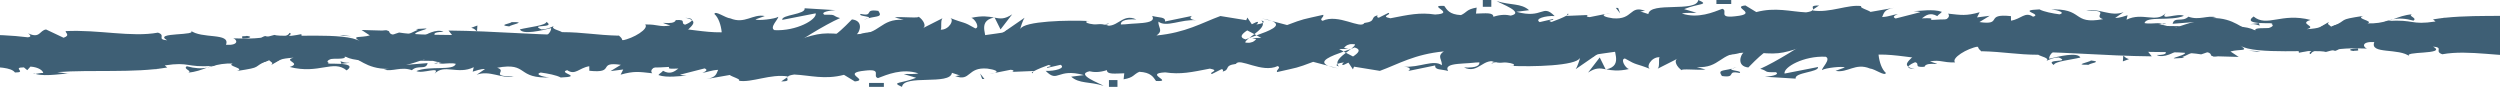 <?xml version="1.0" encoding="UTF-8"?>
<svg width="1920px" height="67px" viewBox="0 0 1920 67" version="1.1" xmlns="http://www.w3.org/2000/svg" xmlns:xlink="http://www.w3.org/1999/xlink">
    <!-- Generator: Sketch 49.1 (51147) - http://www.bohemiancoding.com/sketch -->
    <title>Group 5</title>
    <desc>Created with Sketch.</desc>
    <defs></defs>
    <g id="//Homepage" stroke="none" stroke-width="1" fill="none" fill-rule="evenodd">
        <g id="Home" transform="translate(0, -1281)" fill="#3E5F75">
            <g id="Group-5" transform="translate(-190, 1281)">
                <path d="M1223.67,40.539 C1225.453,41.506 1227.287,42.481 1229.136,43.391 C1233.026,40.805 1235.84,38.14 1230.412,36.436 C1229.648,36.783 1228.664,37.158 1227.629,37.541 C1230.117,35.613 1231.646,34.024 1229.812,33.265 L1214.633,35.75 C1216.361,36.443 1218.937,37.909 1221.952,39.585 C1212.44,42.958 1201.581,47.06 1210.081,50.534 L1198.512,47.5 C1184.935,52.606 1187.294,51.566 1170.758,55.358 C1169.849,53.567 1174.255,52.05 1171.285,50.736 C1159.23,56.514 1141.863,43.99 1139.239,49.082 C1129.499,50.331 1135.184,53.524 1128.987,54.954 C1129.282,54.383 1129.865,53.249 1128.064,53.163 L1120.714,56.846 C1117.739,55.524 1127.481,54.289 1119.187,52.7 C1105.012,55.459 1096.693,57.352 1084.842,55.582 C1067.98,56.456 1092.066,62.927 1077.818,62.19 C1075.724,59.179 1073.879,55.596 1064.983,55.142 C1060.284,57.221 1060.915,59.576 1052.932,60.905 L1053.437,56.29 C1046.054,56.485 1040.152,57.344 1040.097,53.856 C1034.054,55.828 1029.893,55.474 1026.737,54.737 C1015.534,57.178 1034.98,64.112 1037.594,65.924 C1026.575,62.45 1018.968,64.465 1012.685,58.904 L1022.432,57.662 C1001.629,51.942 1002.704,64.198 993.065,54.412 C1000.196,54.773 1008.749,52.303 1004.546,49.761 L994.223,52.137 C993.01,50.916 1000.123,51.285 995.387,49.877 C992.442,50.888 986.417,53.264 983.757,54.809 L983.896,54.52 L965.255,55.3 C968.795,55.488 969.663,53.784 966.108,53.596 L953.886,56.023 C957.625,54.853 953.798,53.43 948.315,52.679 C932.575,51.285 935.717,63.072 923.502,58.377 C925.281,58.471 925.569,57.893 927.368,57.994 L921.088,55.929 C919.763,65.729 884.076,56.925 882.728,66.733 C873.784,62.775 882.105,64.371 893.603,59.735 L884.076,56.925 C887.944,56.543 891.188,57.294 895.326,56.34 C882.824,52.209 871.056,57.416 864.287,59.973 C859.513,58.565 868.044,52.614 854.434,54.231 C835.21,56.145 858.077,61.389 846.531,62.544 L838.167,57.467 C823.427,61.345 812.406,57.871 799.969,57.236 C797.156,57.64 795.776,58.16 795.089,58.717 C781.855,56.514 767.352,63.678 757.371,62.01 C759.707,60.97 751.671,58.818 750.467,57.583 L732.462,60.731 C740.428,59.395 740.08,56.47 741.536,53.639 C735.909,53.943 733.262,55.539 729.432,55.914 C731.771,54.889 734.13,53.834 731.155,52.527 L712.257,57.359 C713.372,57.85 715.545,58.038 717.361,58.168 C712.641,58.204 702.422,60.038 695.667,57.662 C696.265,56.535 698.587,55.488 699.167,54.354 C704.841,57.561 708.066,54.824 711.008,52.643 C697.971,53.141 707.756,51.899 701.486,49.833 C692.289,49.941 688.517,53.805 690.931,56.261 C680.544,55.149 677.241,54.39 666.641,57.33 L668.652,53.365 L658.905,54.614 L666.805,49.783 C648.114,47.081 663.371,56.579 642.608,54.347 L642.553,50.859 C634.564,52.195 631.822,58.074 625.617,53.899 C617.861,56.001 638.881,58.818 620.659,59.525 C617.447,57.727 610.531,56.413 605.298,55.712 C599.475,57.294 609.729,59.836 613.453,59.359 C585.951,60.999 596.389,47.45 571.826,52.036 C580.246,54.535 564.802,58.767 584.717,58.666 C575.205,60.731 566.003,53.625 556.087,57.416 L562.546,52.968 C558.978,52.881 554.962,54.499 553.024,55.04 L553.831,51.61 C541.584,57.626 531.042,48.757 523.763,56.636 C528.827,50.44 514.627,56.998 509.765,54.578 C519.842,50.216 538.665,54.694 540.004,48.974 C535.309,47.24 531.115,50.043 526.584,48.36 C529.75,47.515 534.36,45.998 535.569,44.843 C520.074,41.6 511.253,48.288 501.847,49.783 L518.439,48.461 C517.099,54.181 510.971,49.436 506.318,53.921 C498.014,50.852 491.52,55.3 484.753,53.408 C486.547,53.444 486.67,52.881 488.469,52.917 C470.383,53.054 465.347,43.738 458.156,43.579 C451.091,42.828 437.714,45.948 442.561,48.374 C436.772,49.956 466.586,46.663 456.251,54.073 C445.924,45.507 435.009,57.279 412.502,51.422 C422.358,48.382 406.714,46.598 415.51,44.301 C404.784,44.994 404.385,46.273 399.612,48.692 L396.379,46.02 C382.371,52.014 393.089,51.328 371.88,54.535 C378.992,52.448 363.364,50.657 368.789,48.772 C362.91,48.584 357.17,49.4 352.873,51.003 L353.653,50.62 C332.176,52 336.069,47.24 316.509,50.23 L318.452,51.841 C292.837,56.196 260.463,53.386 233.95,55.387 L243.285,56.709 C240.449,55.885 225.419,59.265 217.158,56.745 C218.816,56.593 221.662,55.871 223.208,56.08 C222.969,54.268 219.757,51.595 213.386,51.14 L210.931,53.899 L208.357,51.754 C198.646,51.711 211.208,55.712 201.492,55.669 C195.83,47.76 159.673,54.614 151.296,47.652 C144.693,53.372 169.677,48.483 162.431,53.668 C159.474,52.809 158.144,51.74 151.829,51.278 L154.004,54.701 C124.617,52.751 113.399,49.833 87.239,50.555 L88.291,49.819 C78.98,48.49 73.957,49.111 69.794,52.072 C67.856,50.469 74.57,49.653 70.947,48.237 C54.531,57.012 38.156,41.809 28.152,47.934 C29.459,41.015 8.02,34.428 16.957,29.033 L10.237,29.857 C12.453,25.292 31.333,29.741 35.199,24.967 L56.416,29.748 C55.747,28.029 59.232,25.48 55.823,24.888 C61.066,24.794 65.641,24.555 58.775,22.093 C109.453,33.72 161.523,22.461 211.425,28.65 C214.799,28.246 212.861,26.635 211.562,25.567 C220.756,29.972 220.355,23.263 225.386,22.642 L238.834,28.99 C244.299,27.105 240.033,25.162 240.429,23.891 C265.903,22.627 290.71,28.809 311.319,25.061 C317.887,27.336 309.755,30.174 318.414,30.962 C306.654,24.404 343.648,27.885 336.155,23.263 C344.541,30.225 367.336,24.75 363.541,34.428 C373.918,34.999 372.127,30.311 369.137,29.445 C381.167,29.813 390.879,29.864 400.719,26.823 C407.31,29.084 455.696,24.418 466.432,31.698 C459.117,26.975 466.997,29.25 474.022,27.192 L467.684,23.024 L483.534,23.472 C486.764,23.075 487.669,23.248 487.654,23.624 C490.341,23.833 487.016,26.029 493.841,27.09 C504.63,27.35 505.155,25.061 511.087,22.901 L509.437,22.288 L516.756,21.89 C522.146,22.02 497.709,26.036 515.28,28.181 C515.537,27.025 525.867,21.529 530.588,24.519 C521.613,24.303 522.744,27.206 526.046,28.434 L538.624,28.737 L534.471,23.458 C570.534,23.747 608.061,27.509 646.564,27.17 C646.037,31.799 673.824,27.415 670.35,34.212 L668.872,33.554 C659.415,34.226 671.614,38.92 679.31,38.162 C671.261,35.995 693.74,31.352 674.173,30.333 L689.296,27.127 C697.696,14.083 729.644,28.217 752.562,24.014 C750.944,24.519 750.523,25.213 750.321,25.624 C770.693,21.443 796,29.142 800.718,27.061 L802.53,30.637 C819.942,25.14 822.006,24.671 842.777,26.895 C842.504,27.473 840.105,28.506 843.392,29.257 C848.388,26.607 853.414,23.963 867.627,24.693 L867.047,25.819 L889.283,25.227 C889.122,36.263 927.385,18.482 934.067,30.449 C938.422,27.22 954.686,26.209 961.915,24.671 C961.965,25.14 962.419,25.639 963.62,26.151 C972.161,20.208 988.274,28.008 997.731,27.336 C1003.9,25.92 1001.233,24.035 998.543,22.15 C1010.742,26.845 1032.219,16.914 1036.675,18.893 C1045.615,19.348 1040.008,23.125 1042.458,25.574 C1055.743,24.519 1040.225,15.593 1058.051,19.984 C1055.98,20.46 1052.152,20.85 1053.636,21.5 C1060.446,22.432 1072.618,35.114 1079.397,32.565 L1074.916,30.586 C1087.33,27.74 1104.288,39.585 1106.281,32.132 L1105.118,28.665 C1126.507,33.251 1114.186,27.314 1135.868,31.33 L1135.598,31.9 C1145.054,31.229 1150.171,35.555 1154.804,29.986 L1151.552,29.235 C1163.282,28.795 1164.331,29.214 1176.276,29.488 C1177.679,28.954 1183.452,28.123 1185.12,29.293 C1185.662,24.678 1212.856,27.163 1218.18,27.444 C1208.718,28.116 1213.2,30.088 1215.884,31.973 C1221.458,28.195 1225.308,27.813 1233.026,30.535 C1234.134,24.779 1235.673,18.64 1250.903,18.308 C1248.541,19.175 1244.842,19.659 1246.359,20.85 C1247.91,22.035 1251.45,20.735 1252.646,20.302 C1254.165,21.486 1249.268,22.403 1250.974,24.404 C1261.268,18.9 1268.757,24.014 1283.666,22.056 C1278.935,23.79 1283.005,24.916 1284.708,26.903 C1285.864,20.381 1305.108,32.572 1299.443,24.151 C1328.654,29.206 1373.581,24.519 1384.96,29.958 C1388.028,32.319 1396.16,28.491 1401.247,28.376 L1400.553,31.236 C1414.784,26.05 1411.63,29.315 1428.363,24.079 C1421.432,27.48 1424.326,29.048 1431.305,31.741 L1442.796,25.798 L1445.026,30.218 C1449.747,28.491 1455.005,29.185 1460.266,29.885 C1457.718,29.936 1459.11,30.319 1459.269,31.12 C1461.785,24.974 1482.331,25.697 1485.513,22.779 C1490.647,28.766 1499.269,21.262 1503.031,26.874 C1504.719,26.036 1506.896,25.35 1509.273,24.779 C1506.8,22.165 1505.894,19.233 1510.524,20.518 C1510.923,20.453 1511.233,20.46 1511.617,20.417 L1513.625,23.891 C1518.346,23.082 1523.16,22.678 1526.334,22.613 C1524.899,22.317 1523.249,21.666 1521.525,20.879 C1523.554,21.399 1525.426,22.049 1527.243,22.605 C1527.886,22.598 1528.512,22.605 1528.933,22.642 C1528.638,22.743 1528.295,22.8 1527.911,22.815 C1530.798,23.624 1533.78,24.028 1537.896,22.851 C1554.415,28.181 1574.63,15.542 1592.845,22.858 C1590.109,22.107 1586.241,21.782 1585.204,23.024 C1600.452,22.692 1615.593,27.654 1625.232,24.996 L1624.545,21.753 C1635.723,20.287 1644.36,19.247 1653.367,19.456 L1653.862,15.788 C1666.944,17.131 1695.027,11.223 1703.053,18.778 C1706.25,15.853 1721.154,19.637 1728.592,18.662 L1730.482,21.464 C1740.176,22.389 1746.163,21.385 1751.959,20.569 C1771.637,26.426 1789.857,20.641 1807.067,21.053 L1807.229,21.861 L1824.674,19.854 C1820.104,22.389 1828.11,18.099 1833.356,18.799 C1838.909,17.434 1847.919,18.157 1854.467,19.977 L1865.589,20.121 C1853.233,22.028 1866.464,24.165 1867.168,27.415 L1874.271,24.815 C1877.135,26.375 1869.694,27.358 1874.94,28.051 C1879.696,26.318 1893.755,26.426 1898.143,23.068 C1897.451,22.252 1895.743,21.486 1893.639,20.85 C1893.038,21.053 1893.074,21.009 1893.457,20.785 C1893.278,20.735 1893.147,20.67 1892.968,20.612 C1893.2,20.663 1893.296,20.684 1893.566,20.72 C1894.163,20.403 1895.105,19.862 1895.505,19.436 C1894.529,19.35 1893.505,19.277 1892.204,19.133 C1895.557,18.585 1895.98,18.916 1895.508,19.435 C1904.346,20.157 1901.102,18.821 1900.789,17.362 C1910.829,22.425 1916.44,19.009 1924.118,24.945 C1913.698,18.258 1947.124,24.888 1940.637,18.525 C1948.121,23.638 1945.757,18.763 1950.548,23.14 C1940.019,21.739 1929.541,26.44 1921.068,28.665 L1929.397,31.734 C1923.969,37.534 1910.703,29.575 1905.747,31.539 C1909.088,30.189 1916.602,31.532 1916.857,32.832 L1914.624,28.398 C1902.74,26.628 1893.278,30.088 1884.835,32.29 C1892.801,33.757 1875.174,34.955 1880.957,38.083 L1887.25,37.541 C1890.137,39.101 1884.038,40.452 1880.506,41.752 C1860.616,38.53 1824.187,41.347 1817.066,37.859 C1821.134,38.985 1828.597,38.003 1832.152,36.718 L1822.824,34.876 C1830.401,34.724 1836.384,38.66 1847.564,37.187 C1845.681,34.385 1853.791,30.543 1845.298,26.664 C1823.894,22.266 1827.709,33.973 1801.932,32.904 C1799.551,33.771 1807.324,28.325 1793.601,29.835 C1776.333,32.651 1763.679,39.036 1763.714,45.132 C1770.981,43.348 1785.517,39.773 1787.75,44.193 C1780.493,45.977 1767.958,47.067 1767.315,49.927 C1759.799,44.814 1781.021,48.403 1771.16,44.149 C1766.063,44.272 1763.881,45.94 1761.504,46.807 C1764.898,44.691 1756.927,43.246 1755.406,42.055 C1738.884,42.011 1729.374,39.78 1711.657,39.332 C1710.716,38.588 1708.77,36.956 1709.28,35.706 C1700.623,37.108 1688.277,44.756 1691.51,47.934 C1681.359,48.15 1680.817,45.731 1672.175,47.139 C1685.969,51.718 1669.472,46.381 1667.996,51.299 C1659.16,51.899 1664.911,48.923 1660.846,47.789 C1659.377,48.316 1655.855,49.956 1655.623,51.278 C1650.193,47.551 1666.142,41.542 1659.766,37.194 C1655.345,34.457 1636.371,29.539 1635.014,29.163 C1630.805,33.323 1632.039,50.462 1638.355,56.001 C1637.683,58.875 1629.995,52.931 1626.122,52.621 C1614.904,47.992 1609.005,56.254 1599.67,54.426 L1606.785,51.827 C1605.243,50.642 1591.505,52.166 1589.327,53.834 C1588.979,52.217 1596.435,45.507 1592.168,43.579 C1575.4,42.719 1559.496,51.653 1560.538,56.499 L1586.241,51.465 C1587.145,55.51 1567.994,55.524 1569.046,60.385 L1545.379,58.94 C1548.372,58.81 1557.503,57.662 1553.912,55.43 C1543.747,55.647 1548.644,54.723 1541.857,52.845 C1553.514,47.717 1574.857,34.551 1582.464,28.289 L1570.25,30.998 L1567.194,28.622 C1551.276,31.821 1536.899,47.666 1532.705,51.827 C1523.554,50.808 1526.756,42.163 1528.933,40.48 C1510.941,40.054 1511.163,52.708 1493.024,51.48 L1499.834,53.358 C1495.552,54.166 1479.994,52.426 1481.662,54.015 C1478.067,51.718 1474.766,46.301 1478.776,44.835 L1462.711,52.96 C1465.07,52.101 1463.526,45.168 1464.533,43.933 C1458.078,43.665 1453.542,51.942 1457.624,53.069 C1445.026,48.064 1448.152,50.801 1437.931,44.922 C1434.209,45.406 1438.274,52.282 1440.999,53.033 C1432.579,54.896 1427.637,54.015 1423.642,53.264 C1437.555,50.288 1427.432,37.721 1430.069,32.442 L1400.137,53.112 C1401.151,51.87 1403.518,45.261 1403.351,44.467 C1400.848,50.613 1366.556,51.415 1349.782,50.555 L1352.303,50.505 C1355.697,48.389 1341.269,46.684 1335.368,48.837 C1336.364,47.609 1337.727,47.977 1340.255,47.919 C1329.047,43.29 1325.712,57.236 1314.294,51.79 C1324.642,52.375 1326.676,49.898 1326.151,47.464 C1317.668,49.681 1298.013,47.269 1302.128,54.499 C1296.683,52.989 1291.785,53.907 1292.257,50.245 L1271.411,54.549 C1272.963,53.805 1274.303,51.675 1268.204,51.176 C1279.891,52.137 1291.205,45.392 1297.359,50.129 C1297.664,45.651 1293.272,43.261 1298.865,39.484 C1276.314,41.614 1263.953,49.241 1249.745,54.426 L1229.885,51.205 L1229.047,53.249 L1225.596,48.1 C1223.116,49.277 1221.531,50.303 1221.016,49.812 C1220.562,49.349 1221.188,48.67 1222.169,47.912 C1220.078,48.165 1218.18,48.627 1217.191,49.154 C1216.412,46.453 1219.918,43.348 1223.667,40.539 C1223.09,40.214 1222.51,39.889 1221.953,39.586 C1223.987,38.864 1225.924,38.185 1227.63,37.542 C1226.434,38.474 1225.095,39.463 1223.67,40.539 Z M1979.212,21.739 C1979.611,20.786 1980.811,19.725 1986.581,18.332 C1991.792,20.571 1994.625,21.712 1998.579,22.21 L1995.11,22.564 L1996.295,22.138 L1979.213,21.741 C1979.14,21.921 1979.102,22.094 1979.044,22.274 C1978.789,22.093 1978.575,21.877 1978.325,21.711 L1979.212,21.739 Z M2037.879,22.657 C2040.999,22.635 2043.905,22.433 2046.647,22.122 C2044.558,23.076 2042.365,23.834 2038.696,23.234 C2037.519,23.386 2037.573,23.099 2037.874,22.66 C2033.083,22.667 2028.038,22.335 2023.159,21.729 C2027.711,21.519 2031.743,21.404 2035.429,20.06 C2040.653,19.952 2038.558,21.688 2037.879,22.657 Z M2075.803,21.214 C2074.698,21.199 2073.61,21.185 2072.646,21.17 L2072.751,21.266 C2068.777,21.1 2066.69,21.021 2065.815,20.992 C2066.834,21.028 2069.208,21.1 2072.634,21.165 L2069.482,18.079 C2073.985,18.816 2075.181,20.548 2075.802,21.213 C2076.092,21.213 2076.307,21.22 2076.599,21.227 C2076.292,21.617 2076.108,21.516 2075.803,21.214 Z M2296.32,21.284 C2299.714,21.551 2298.495,18.525 2299.007,17.976 C2293.328,18.648 2296.464,22.071 2296.32,21.284 Z M2240.29,28.154 L2233.023,29.945 L2241.281,26.919 L2240.29,28.154 Z M2187.894,28.097 C2195.882,29.534 2210.62,26.783 2221.964,26.125 L2217.753,30.271 L2216.214,29.101 C2206.881,27.267 2192.847,33.254 2187.894,28.097 Z M2159.957,16.946 C2162.603,17.09 2164.16,17.098 2165.291,17.069 C2165.659,17.228 2165.841,17.358 2166.471,17.574 C2153.914,18.672 2161.68,18.954 2159.957,16.946 Z M2165.291,17.066 C2170.809,16.922 2161.681,15.383 2165.291,17.066 Z M2139.81,18.216 C2135.571,16.266 2134.037,15.088 2141.493,14.114 C2139.09,14.973 2145.56,15.24 2147.076,16.425 L2139.81,18.216 Z M2132.918,21.979 L2136.685,21.22 C2136.024,20.722 2135.028,20.549 2132.918,21.979 Z M2144.672,19.62 C2141.279,20.703 2139.699,22.169 2140.353,20.645 C2137.85,23.722 2137.739,22.054 2136.684,21.223 L2144.672,19.62 Z M2149.194,20.405 C2153.272,21.525 2158.538,22.233 2151.243,24.017 C2165.148,23.309 2163.099,19.683 2149.194,20.405 Z M2185.219,33.429 C2184.881,31.812 2193.028,34.065 2195.384,33.213 L2190.669,34.939 L2185.219,33.429 Z M2094.532,15.546 C2094.898,17.171 2100.128,17.865 2102.886,18.616 L2097.517,19.872 C2096.977,18.471 2094.078,16.644 2094.532,15.546 Z M2097.518,19.873 L2089.484,21.758 C2096.66,21.975 2097.972,21.079 2097.518,19.873 Z M2131.623,27.702 L2129.079,27.753 L2144.816,23.744 L2131.623,27.702 Z M2063.854,15.409 L2060.296,16.709 L2068.408,12.867 L2063.854,15.409 Z M2043.505,15.853 C2037.278,14.134 2032.466,13.903 2027.949,14.806 C2032.201,13.181 2036.919,11.376 2042.447,11 C2038.885,12.293 2046.876,13.752 2043.505,15.853 Z M2020.814,17.172 C2023.069,16.667 2025.406,15.764 2027.949,14.803 C2025.552,15.294 2023.193,15.988 2020.814,17.172 Z M2110.565,24.909 C2105.845,26.635 2096.007,28.484 2105.529,31.113 C2108.913,29.004 2103.463,27.502 2110.565,24.909 Z M2080.523,25.085 L2089.684,22.933 C2087.348,23.785 2088.887,24.977 2089.053,25.793 L2080.523,25.085 Z M2076.345,26.066 L2077.359,24.823 L2080.523,25.083 L2076.345,26.066 Z M2053.566,20.918 C2053.311,20.99 2052.985,21.026 2052.746,21.091 C2053.25,21.358 2053.654,21.438 2053.566,20.918 Z M2008.307,18.614 C2010.217,19.257 2012.384,19.806 2014.66,20.312 C2012.793,19.337 2008.983,17.813 2008.307,18.614 Z M2051.51,20.24 C2051.694,20.19 2051.858,20.132 2052.06,20.103 C2050.857,19.438 2051.005,19.763 2051.51,20.24 Z M2051.51,20.24 C2051.838,20.543 2052.292,20.876 2052.746,21.092 C2050.952,21.547 2048.881,21.88 2046.648,22.125 C2048.139,21.446 2049.623,20.681 2051.51,20.24 Z M1964.742,41.523 C1962.022,40.779 1965.572,39.479 1965.388,38.663 L1955.596,40.504 C1953.163,35.268 1971.986,33.643 1967.371,30.083 C1972.801,31.592 1970.785,34.076 1981.953,32.603 C1989.068,30.018 1973.311,27.923 1970.359,26.363 C1978.791,24.673 1978.791,23.518 1979.043,22.275 C1986.196,27.533 1991.553,36.944 1983.36,39.089 C1975.034,36.019 1965.388,38.663 1964.742,41.523 Z M2014.156,22.197 C2006.423,22.551 2002.063,22.645 1998.578,22.212 L2015.037,20.507 C2015.06,20.515 2015.082,20.529 2015.097,20.543 C2015.082,20.71 2014.954,20.854 2014.898,21.006 C2013.407,21.374 2009.398,21.54 2014.156,22.183 C2014.484,21.815 2014.787,21.439 2014.898,21.006 C2014.986,20.991 2015.186,20.977 2015.241,20.941 C2016.038,21.165 2015.806,20.933 2015.097,20.543 C2015.097,20.522 2015.115,20.515 2015.115,20.493 L2015.037,20.507 C2014.913,20.435 2014.81,20.385 2014.661,20.312 C2017.345,20.883 2020.199,21.352 2023.159,21.735 C2020.416,21.865 2017.512,22.024 2014.282,22.551 C2026.156,24.321 2005.005,26.827 2021.435,26.054 C2015.352,27.405 2018.4,29.788 2008.217,30.005 C2003.115,26.632 2011.446,25.31 2014.156,22.197 Z M2096.749,37.809 C2096.239,37.534 2096.262,37.311 2096.221,37.087 C2095.159,37.469 2094.756,37.729 2096.749,37.809 Z M2089.978,35.93 C2085.57,33.185 2083.862,31.185 2081.929,28.39 C2080.774,28.816 2089.287,32.694 2095.912,33.763 L2097.076,33.344 C2104.428,34.854 2098.567,36.262 2096.223,37.085 C2096.046,36.067 2099.435,35.504 2096.061,34.572 C2092.173,34.254 2091.176,35.496 2089.978,35.93 Z M2051.594,29.857 C2050.625,31.099 2052.308,33.092 2044.514,32.456 L2044.867,34.081 L2037.888,31.388 L2051.594,29.857 Z M1976.757,20.163 L1970.659,21.513 L1978.574,16.877 L1976.757,20.163 Z M1958.947,20.557 L1954.902,19.423 L1959.606,17.697 L1958.947,20.557 Z M953.887,56.02 L949.86,56.829 C951.765,56.583 952.991,56.309 953.887,56.02 Z M983.042,56.214 L983.756,54.806 C982.407,55.586 981.854,56.156 983.042,56.214 Z M1521.525,20.879 C1518.856,20.207 1515.714,19.853 1511.617,20.416 L1509.815,17.282 C1509.106,14.068 1515.659,18.206 1521.525,20.879 Z M1217.814,52.553 L1210.08,50.531 C1211.819,51.239 1214.307,51.91 1217.814,52.553 Z M794.653,59.342 L789.955,62.534 C797.305,62.513 794.07,60.909 794.653,59.342 Z M1776.532,21.711 C1771.471,20.49 1767.441,19.97 1763.901,19.818 C1770.002,21.617 1774.922,24.318 1776.532,21.711 Z M965.359,22.769 C962.894,23.339 961.842,23.975 961.915,24.675 C964.451,24.134 965.887,23.534 965.359,22.769 Z M1749.283,19.831 C1754.241,17.657 1759.398,18.481 1763.902,19.817 C1759.383,19.622 1755.659,20.041 1751.957,20.568 C1751.052,20.301 1750.173,20.142 1749.283,19.831 Z M217.158,56.746 C216.739,56.602 216.232,56.537 215.851,56.371 C215.725,56.797 216.305,56.819 217.158,56.746 Z M48.916,25.128 C50.571,24.933 53.276,24.933 55.825,24.89 C54.583,24.673 52.499,24.695 48.916,25.128 Z M1887.284,19.189 C1891.062,18.987 1887.882,18.843 1887.284,19.189 Z M1905.655,31.581 C1904.853,31.935 1904.242,32.383 1904.146,33.105 C1904.456,32.354 1904.984,31.87 1905.655,31.581 Z M1711.657,39.333 C1711.546,39.333 1711.458,39.326 1711.329,39.326 C1712.454,39.932 1712.26,39.817 1711.657,39.333 Z M1892.969,20.614 C1891.551,20.231 1889.916,19.906 1888.137,19.683 C1888.919,19.928 1890.387,20.231 1892.969,20.614 Z M1882.022,19.358 C1884.614,19.3 1886.178,19.235 1887.286,19.192 C1887.084,19.293 1887.397,19.474 1888.139,19.683 C1886.198,19.459 1884.182,19.308 1882.022,19.358 Z M526.583,48.361 C526.333,48.259 526.045,48.194 525.773,48.064 C521.963,49.364 523.636,49.155 526.583,48.361 Z M1423.212,53.418 L1423.086,53.158 C1423.245,53.194 1423.467,53.237 1423.644,53.266 C1423.482,53.302 1423.389,53.389 1423.212,53.418 Z M1409.645,55.752 L1418.597,44.124 L1423.086,53.159 C1418.708,52.328 1415.423,51.852 1409.645,55.752 Z M1218.372,51.051 C1217.593,50.466 1217.376,49.816 1217.191,49.159 C1216.107,49.744 1216.086,50.422 1218.372,51.051 Z M795.522,58.753 L794.654,59.345 C794.722,59.135 794.851,58.919 795.088,58.717 C795.235,58.738 795.376,58.724 795.522,58.753 Z M1660.695,53.079 C1658.066,52.581 1656.598,51.938 1655.621,51.281 C1655.478,52.133 1656.674,52.855 1660.695,53.079 Z M1926.383,17.616 C1923.825,17.674 1925.387,18.851 1925.568,19.667 C1923.57,19.111 1922.157,18.353 1918.196,18.519 L1926.383,17.616 Z M1997.438,39.178 C1992.169,38.491 1995.732,37.184 2000.829,37.076 L2001.154,38.701 C1999.973,39.134 1998.634,38.751 1997.438,39.178 Z M1933.962,29.194 C1934.611,32.126 1939.745,31.129 1945.48,30.587 C1945.135,30.595 1944.809,30.623 1944.466,30.587 C1946.156,26.485 1940.045,27.843 1933.962,29.194 Z M1946.809,30.488 C1948.578,30.351 1950.382,30.271 1952.111,30.416 C1952.782,28.769 1949.961,30.069 1946.809,30.488 Z M1874.87,21.594 C1877.588,22.345 1876.576,17.846 1878.115,19.038 C1881.15,15.311 1859.986,23.552 1874.87,21.594 Z M1938.604,38.85 L1933.336,38.149 L1936.548,35.231 L1938.604,38.85 Z M1893.327,36.194 C1893.113,35.125 1899.299,35.84 1904.944,35.963 C1903.516,36.23 1902.352,36.591 1902.489,37.198 L1893.327,36.194 Z M1904.945,35.961 C1907.887,36.034 1910.682,35.954 1912.32,35.362 C1910.728,35.398 1907.304,35.521 1904.945,35.961 Z M1926.079,39.936 L1916.9,38.917 L1923.369,39.185 L1926.079,39.936 Z M1794.83,35.496 C1796.364,36.694 1792.655,37.171 1790.261,38.038 C1786.537,38.529 1783.812,37.771 1784.831,36.536 L1794.83,35.496 Z M1825.073,45.405 L1820.357,47.139 L1820.662,42.654 C1822.186,43.845 1822.368,44.654 1825.073,45.405 Z M1795.911,46.452 C1794.914,47.695 1781.397,50.027 1794.074,49.746 C1795.088,48.511 1805.102,47.478 1795.911,46.452 Z M1645.234,40.779 L1647.411,33.369 L1647.777,40.721 L1645.234,40.779 Z M1512.431,58.376 C1509.146,53.537 1512.9,54.577 1520.053,52.742 C1517.199,54.245 1528.735,54.302 1525.952,56.036 C1515.244,53.84 1524.279,60.138 1512.431,58.376 Z M1520.053,52.74 C1521.198,52.451 1522.412,52.097 1523.704,51.621 C1521.632,52.083 1520.656,52.437 1520.053,52.74 Z M21,21.178 L18.297,22.117 L13.377,19.647 L21,21.178 Z M6.371,26.634 C5.061,25.579 1.721,25.984 0,26.186 L4.577,21.947 L6.371,26.634 Z M1041.675,61.488 L1048.212,61.488 L1048.212,66.733 L1041.675,66.733 L1041.675,61.488 Z M944.286,60.608 L942.742,56.462 L946.065,60.702 L944.286,60.608 Z M857.423,63.681 L868.806,63.681 L868.806,66.733 L857.423,66.733 L857.423,63.681 Z" id="Combined-Shape"></path>
                <path d="M1301.67,29.539 C1303.453,30.506 1305.287,31.481 1307.136,32.391 C1311.026,29.805 1313.84,27.14 1308.412,25.436 C1307.648,25.783 1306.664,26.158 1305.629,26.541 C1308.117,24.613 1309.646,23.024 1307.812,22.265 L1292.633,24.75 C1294.361,25.443 1296.937,26.909 1299.952,28.585 C1290.44,31.958 1279.581,36.06 1288.081,39.534 L1276.512,36.5 C1262.935,41.606 1265.294,40.566 1248.758,44.358 C1247.849,42.567 1252.255,41.05 1249.285,39.736 C1237.23,45.514 1219.863,32.99 1217.239,38.082 C1207.499,39.331 1213.184,42.524 1206.987,43.954 C1207.282,43.383 1207.865,42.249 1206.064,42.163 L1198.714,45.846 C1195.739,44.524 1205.481,43.289 1197.187,41.7 C1183.012,44.459 1174.693,46.352 1162.842,44.582 C1145.98,45.456 1170.066,51.927 1155.818,51.19 C1153.724,48.179 1151.879,44.596 1142.983,44.142 C1138.284,46.221 1138.915,48.576 1130.932,49.905 L1131.437,45.29 C1124.054,45.485 1118.152,46.344 1118.097,42.856 C1112.054,44.828 1107.893,44.474 1104.737,43.737 C1093.534,46.178 1112.98,53.111 1115.594,54.924 C1104.575,51.45 1096.968,53.465 1090.685,47.904 L1100.432,46.662 C1079.629,40.942 1080.704,53.198 1071.065,43.412 C1078.196,43.773 1086.749,41.303 1082.546,38.761 L1072.223,41.137 C1071.01,39.916 1078.123,40.285 1073.387,38.877 C1070.442,39.888 1064.417,42.264 1061.757,43.809 L1061.896,43.52 L1043.255,44.3 C1046.795,44.488 1047.663,42.784 1044.108,42.596 L1031.886,45.023 C1035.625,43.853 1031.798,42.43 1026.315,41.679 C1010.575,40.285 1013.717,52.072 1001.502,47.377 C1003.281,47.471 1003.569,46.893 1005.368,46.994 L999.088,44.929 C997.763,54.729 962.076,45.925 960.728,55.733 C951.784,51.775 960.105,53.371 971.603,48.735 L962.076,45.925 C965.944,45.543 969.188,46.294 973.326,45.34 C960.824,41.209 949.056,46.416 942.287,48.973 C937.513,47.565 946.044,41.614 932.434,43.231 C913.21,45.145 936.077,50.389 924.531,51.544 L916.167,46.467 C901.427,50.345 890.406,46.871 877.969,46.236 C875.156,46.64 873.776,47.16 873.089,47.717 C859.855,45.514 845.352,52.678 835.371,51.01 C837.707,49.97 829.671,47.818 828.467,46.583 L810.462,49.731 C818.428,48.395 818.08,45.47 819.536,42.639 C813.909,42.943 811.262,44.539 807.432,44.914 C809.771,43.889 812.13,42.834 809.155,41.527 L790.257,46.359 C791.372,46.85 793.545,47.038 795.361,47.168 C790.641,47.204 780.422,49.038 773.667,46.662 C774.265,45.535 776.587,44.488 777.167,43.354 C782.841,46.561 786.066,43.824 789.008,41.643 C775.971,42.141 785.756,40.899 779.486,38.833 C770.289,38.941 766.517,42.805 768.931,45.261 C758.544,44.149 755.241,43.39 744.641,46.33 L746.652,42.365 L736.905,43.614 L744.805,38.783 C726.114,36.081 741.371,45.579 720.608,43.347 L720.553,39.859 C712.564,41.195 709.822,47.074 703.617,42.899 C695.861,45.001 716.881,47.818 698.659,48.525 C695.447,46.727 688.531,45.413 683.298,44.712 C677.475,46.294 687.729,48.836 691.453,48.359 C663.951,49.999 674.389,36.45 649.826,41.036 C658.246,43.535 642.802,47.767 662.717,47.666 C653.205,49.731 644.003,42.625 634.087,46.416 L640.546,41.968 C636.978,41.881 632.962,43.499 631.024,44.04 L631.831,40.61 C619.584,46.626 609.042,37.757 601.763,45.636 C606.827,39.44 592.627,45.998 587.765,43.578 C597.842,39.216 616.665,43.694 618.004,37.974 C613.309,36.24 609.115,39.043 604.584,37.36 C607.75,36.515 612.36,34.998 613.569,33.843 C598.074,30.6 589.253,37.288 579.847,38.783 L596.439,37.461 C595.099,43.181 588.971,38.436 584.318,42.921 C576.014,39.852 569.52,44.3 562.753,42.408 C564.547,42.444 564.67,41.881 566.469,41.917 C548.383,42.054 543.347,32.738 536.156,32.579 C529.091,31.828 515.714,34.948 520.561,37.374 C514.772,38.956 544.586,35.663 534.251,43.073 C523.924,34.507 513.009,46.279 490.502,40.422 C500.358,37.382 484.714,35.598 493.51,33.301 C482.784,33.994 482.385,35.273 477.612,37.692 L474.379,35.02 C460.371,41.014 471.089,40.328 449.88,43.535 C456.992,41.448 441.364,39.657 446.789,37.772 C440.91,37.584 435.17,38.4 430.873,40.003 L431.653,39.62 C410.176,41 414.069,36.24 394.509,39.23 L396.452,40.841 C370.837,45.196 338.463,42.386 311.95,44.387 L321.285,45.709 C318.449,44.885 303.419,48.265 295.158,45.745 C296.816,45.593 299.662,44.871 301.208,45.08 C300.969,43.268 297.757,40.595 291.386,40.14 L288.931,42.899 L286.357,40.754 C276.646,40.711 289.208,44.712 279.492,44.669 C273.83,36.76 237.673,43.614 229.296,36.652 C222.693,42.372 247.677,37.483 240.431,42.668 C237.474,41.809 236.144,40.74 229.829,40.278 L232.004,43.701 C202.617,41.751 191.399,38.833 165.239,39.555 L166.291,38.819 C156.98,37.49 151.957,38.111 147.794,41.072 C145.856,39.469 152.57,38.653 148.947,37.237 C132.531,46.012 116.156,30.809 106.152,36.934 C107.459,30.015 86.02,23.428 94.957,18.033 L88.237,18.857 C90.453,14.292 109.333,18.741 113.199,13.967 L134.416,18.748 C133.747,17.029 137.232,14.48 133.823,13.888 C139.066,13.794 143.641,13.555 136.775,11.093 C187.452,22.72 239.523,11.461 289.425,17.65 C292.799,17.246 290.861,15.635 289.562,14.566 C298.756,18.972 298.355,12.263 303.386,11.642 L316.834,17.99 C322.299,16.105 318.033,14.162 318.429,12.891 C343.903,11.627 368.71,17.809 389.319,14.061 C395.887,16.336 387.755,19.174 396.414,19.962 C384.654,13.404 421.648,16.885 414.155,12.263 C422.541,19.225 445.336,13.75 441.541,23.428 C451.918,23.999 450.127,19.311 447.137,18.445 C459.167,18.813 468.879,18.864 478.719,15.823 C485.31,18.084 533.696,13.418 544.432,20.698 C537.117,15.975 544.997,18.25 552.022,16.192 L545.684,12.024 L561.534,12.472 C564.764,12.075 565.669,12.248 565.654,12.624 C568.341,12.833 565.016,15.029 571.841,16.09 C582.63,16.35 583.155,14.061 589.087,11.902 L587.437,11.288 L594.756,10.89 C600.146,11.02 575.709,15.036 593.28,17.181 C593.537,16.025 603.867,10.529 608.588,13.519 C599.613,13.303 600.744,16.206 604.046,17.434 L616.624,17.737 L612.471,12.458 C648.534,12.746 686.061,16.509 724.564,16.17 C724.037,20.799 751.824,16.415 748.35,23.212 L746.872,22.554 C737.415,23.226 749.614,27.92 757.31,27.162 C749.261,24.995 771.74,20.352 752.173,19.333 L767.296,16.127 C775.696,3.083 807.644,17.217 830.562,13.014 C828.944,13.519 828.523,14.213 828.321,14.624 C848.693,10.443 874,18.142 878.718,16.061 L880.53,19.637 C897.942,14.14 900.006,13.671 920.777,15.895 C920.504,16.473 918.105,17.506 921.392,18.257 C926.388,15.607 931.414,12.963 945.627,13.693 L945.047,14.819 L967.283,14.227 C967.122,25.263 1005.385,7.481 1012.067,19.449 C1016.422,16.22 1032.686,15.209 1039.915,13.671 C1039.965,14.14 1040.419,14.639 1041.62,15.152 C1050.161,9.208 1066.274,17.008 1075.731,16.336 C1081.9,14.92 1079.233,13.035 1076.543,11.15 C1088.742,15.845 1110.219,5.914 1114.675,7.893 C1123.615,8.348 1118.008,12.125 1120.458,14.574 C1133.743,13.519 1118.225,4.593 1136.051,8.984 C1133.98,9.46 1130.152,9.85 1131.636,10.5 C1138.446,11.432 1150.618,24.114 1157.397,21.565 L1152.916,19.586 C1165.33,16.74 1182.288,28.585 1184.281,21.131 L1183.118,17.665 C1204.507,22.251 1192.186,16.314 1213.868,20.33 L1213.598,20.9 C1223.054,20.229 1228.171,24.555 1232.804,18.986 L1229.552,18.235 C1241.282,17.795 1242.331,18.214 1254.276,18.488 C1255.679,17.954 1261.452,17.123 1263.12,18.293 C1263.662,13.678 1290.856,16.163 1296.18,16.444 C1286.718,17.116 1291.2,19.088 1293.884,20.973 C1299.458,17.195 1303.308,16.813 1311.026,19.535 C1312.134,13.779 1313.673,7.64 1328.903,7.308 C1326.541,8.175 1322.842,8.659 1324.359,9.85 C1325.91,11.035 1329.45,9.735 1330.646,9.302 C1332.165,10.486 1327.268,11.403 1328.974,13.404 C1339.268,7.9 1346.757,13.014 1361.666,11.056 C1356.935,12.79 1361.005,13.916 1362.708,15.903 C1363.864,9.381 1383.108,21.572 1377.443,13.151 C1406.654,18.206 1451.581,13.519 1462.96,18.958 C1466.028,21.319 1474.16,17.491 1479.247,17.376 L1478.553,20.236 C1492.784,15.05 1489.63,18.315 1506.363,13.079 C1499.432,16.48 1502.326,18.048 1509.305,20.741 L1520.796,14.798 L1523.026,19.218 C1527.747,17.491 1533.005,18.185 1538.266,18.885 C1535.718,18.936 1537.11,19.319 1537.269,20.12 C1539.785,13.974 1560.331,14.697 1563.513,11.779 C1568.647,17.766 1577.269,10.262 1581.031,15.874 C1582.719,15.036 1584.896,14.35 1587.273,13.779 C1584.8,11.165 1583.894,8.233 1588.524,9.518 C1588.923,9.453 1589.233,9.46 1589.617,9.417 L1591.625,12.891 C1596.346,12.082 1601.16,11.678 1604.334,11.613 C1602.899,11.316 1601.249,10.666 1599.525,9.879 C1601.554,10.399 1603.426,11.049 1605.243,11.605 C1605.886,11.598 1606.512,11.605 1606.933,11.642 C1606.638,11.743 1606.295,11.8 1605.911,11.815 C1608.798,12.624 1611.78,13.028 1615.896,11.851 C1632.415,17.181 1652.63,4.542 1670.845,11.858 C1668.109,11.107 1664.241,10.782 1663.204,12.024 C1678.452,11.692 1693.593,16.654 1703.232,13.996 L1702.545,10.753 C1713.723,9.287 1722.36,8.247 1731.367,8.457 L1731.862,4.788 C1744.944,6.131 1773.027,0.223 1781.053,7.778 C1784.25,4.853 1799.154,8.637 1806.592,7.662 L1808.482,10.464 C1818.176,11.389 1824.163,10.385 1829.959,9.569 C1849.637,15.426 1867.857,9.641 1885.067,10.053 L1885.229,10.861 L1902.674,8.854 C1898.104,11.389 1906.11,7.099 1911.356,7.799 C1916.909,6.434 1925.919,7.157 1932.467,8.976 L1943.589,9.121 C1931.233,11.028 1944.464,13.165 1945.168,16.415 L1952.271,13.815 C1955.135,15.375 1947.694,16.358 1952.94,17.051 C1957.696,15.318 1971.755,15.426 1976.143,12.068 C1975.451,11.252 1973.743,10.486 1971.639,9.85 C1971.038,10.053 1971.074,10.009 1971.457,9.785 C1971.278,9.735 1971.147,9.67 1970.968,9.612 C1971.2,9.663 1971.296,9.684 1971.566,9.72 C1972.163,9.403 1973.105,8.862 1973.505,8.436 C1972.529,8.35 1971.505,8.277 1970.204,8.133 C1973.557,7.585 1973.98,7.916 1973.508,8.435 C1982.346,9.157 1979.102,7.821 1978.789,6.362 C1988.829,11.425 1994.44,8.009 2002.118,13.945 C1991.698,7.258 2025.124,13.888 2018.637,7.525 C2026.121,12.638 2023.757,7.763 2028.548,12.14 C2018.019,10.739 2007.541,15.44 1999.068,17.665 L2007.397,20.734 C2001.969,26.534 1988.703,18.575 1983.747,20.539 C1987.088,19.189 1994.602,20.532 1994.857,21.832 L1992.624,17.398 C1980.74,15.628 1971.278,19.088 1962.835,21.29 C1970.801,22.756 1953.174,23.955 1958.957,27.083 L1965.25,26.541 C1968.137,28.101 1962.038,29.451 1958.506,30.752 C1938.616,27.53 1902.187,30.347 1895.066,26.859 C1899.134,27.985 1906.597,27.003 1910.152,25.718 L1900.824,23.876 C1908.401,23.724 1914.384,27.66 1925.564,26.187 C1923.681,23.385 1931.791,19.543 1923.298,15.664 C1901.894,11.266 1905.709,22.973 1879.932,21.904 C1877.551,22.771 1885.324,17.325 1871.601,18.835 C1854.333,21.651 1841.679,28.036 1841.714,34.132 C1848.981,32.348 1863.517,28.773 1865.75,33.193 C1858.493,34.977 1845.958,36.067 1845.315,38.927 C1837.799,33.814 1859.021,37.403 1849.16,33.149 C1844.063,33.272 1841.881,34.94 1839.504,35.807 C1842.898,33.691 1834.927,32.246 1833.406,31.055 C1816.884,31.012 1807.374,28.78 1789.657,28.332 C1788.716,27.588 1786.77,25.956 1787.28,24.706 C1778.623,26.108 1766.277,33.756 1769.51,36.934 C1759.359,37.15 1758.817,34.731 1750.175,36.139 C1763.969,40.718 1747.472,35.381 1745.996,40.299 C1737.16,40.899 1742.911,37.923 1738.846,36.789 C1737.377,37.316 1733.855,38.956 1733.623,40.278 C1728.193,36.551 1744.142,30.542 1737.766,26.194 C1733.345,23.457 1714.371,18.539 1713.014,18.163 C1708.805,22.323 1710.039,39.462 1716.355,45.001 C1715.683,47.875 1707.995,41.931 1704.122,41.621 C1692.904,36.992 1687.005,45.254 1677.67,43.426 L1684.785,40.827 C1683.243,39.642 1669.505,41.166 1667.327,42.834 C1666.979,41.217 1674.435,34.507 1670.168,32.579 C1653.4,31.719 1637.496,40.653 1638.538,45.499 L1664.241,40.465 C1665.145,44.51 1645.994,44.524 1647.046,49.385 L1623.379,47.94 C1626.372,47.81 1635.503,46.662 1631.912,44.43 C1621.747,44.647 1626.644,43.723 1619.857,41.845 C1631.514,36.717 1652.857,23.551 1660.464,17.289 L1648.25,19.998 L1645.194,17.622 C1629.276,20.821 1614.899,36.666 1610.705,40.827 C1601.554,39.808 1604.756,31.163 1606.933,29.48 C1588.941,29.054 1589.163,41.708 1571.024,40.48 L1577.834,42.358 C1573.552,43.166 1557.994,41.426 1559.662,43.015 C1556.067,40.718 1552.766,35.301 1556.776,33.835 L1540.711,41.96 C1543.07,41.101 1541.526,34.168 1542.533,32.933 C1536.078,32.665 1531.542,40.942 1535.624,42.069 C1523.026,37.064 1526.152,39.801 1515.931,33.922 C1512.209,34.406 1516.274,41.282 1518.999,42.033 C1510.579,43.896 1505.637,43.015 1501.642,42.264 C1515.555,39.288 1505.432,26.721 1508.069,21.442 L1478.137,42.112 C1479.151,40.87 1481.518,34.261 1481.351,33.467 C1478.848,39.613 1444.556,40.415 1427.782,39.555 L1430.303,39.505 C1433.697,37.389 1419.269,35.684 1413.368,37.837 C1414.364,36.609 1415.727,36.977 1418.255,36.919 C1407.047,32.29 1403.712,46.236 1392.294,40.79 C1402.642,41.375 1404.676,38.898 1404.151,36.464 C1395.668,38.681 1376.013,36.269 1380.128,43.499 C1374.683,41.989 1369.785,42.907 1370.257,39.245 L1349.411,43.549 C1350.963,42.805 1352.303,40.675 1346.204,40.176 C1357.891,41.137 1369.205,34.392 1375.359,39.129 C1375.664,34.651 1371.272,32.261 1376.865,28.484 C1354.314,30.614 1341.953,38.241 1327.745,43.426 L1307.885,40.205 L1307.047,42.249 L1303.596,37.1 C1301.116,38.277 1299.531,39.303 1299.016,38.812 C1298.562,38.349 1299.188,37.67 1300.169,36.912 C1298.078,37.165 1296.18,37.627 1295.191,38.154 C1294.412,35.453 1297.918,32.348 1301.667,29.539 C1301.09,29.214 1300.51,28.889 1299.953,28.586 C1301.987,27.864 1303.924,27.185 1305.63,26.542 C1304.434,27.474 1303.095,28.463 1301.67,29.539 Z M2057.212,10.739 C2057.611,9.786 2058.811,8.725 2064.581,7.332 C2069.792,9.571 2072.625,10.712 2076.579,11.21 L2073.11,11.564 L2074.295,11.138 L2057.213,10.741 C2057.14,10.921 2057.102,11.094 2057.044,11.274 C2056.789,11.093 2056.575,10.877 2056.325,10.711 L2057.212,10.739 Z M2115.879,11.657 C2118.999,11.635 2121.905,11.433 2124.647,11.122 C2122.558,12.076 2120.365,12.834 2116.696,12.234 C2115.519,12.386 2115.573,12.099 2115.874,11.66 C2111.083,11.667 2106.038,11.335 2101.159,10.729 C2105.711,10.519 2109.743,10.404 2113.429,9.06 C2118.653,8.952 2116.558,10.688 2115.879,11.657 Z M2153.803,10.214 C2152.698,10.199 2151.61,10.185 2150.646,10.17 L2150.751,10.266 C2146.777,10.1 2144.69,10.021 2143.815,9.992 C2144.834,10.028 2147.208,10.1 2150.634,10.165 L2147.482,7.079 C2151.985,7.816 2153.181,9.548 2153.802,10.213 C2154.092,10.213 2154.307,10.22 2154.599,10.227 C2154.292,10.617 2154.108,10.516 2153.803,10.214 Z M2374.32,10.284 C2377.714,10.551 2376.495,7.525 2377.007,6.976 C2371.328,7.648 2374.464,11.071 2374.32,10.284 Z M2318.29,17.154 L2311.023,18.945 L2319.281,15.918 L2318.29,17.154 Z M2265.894,17.097 C2273.882,18.534 2288.62,15.783 2299.964,15.126 L2295.753,19.271 L2294.214,18.101 C2284.881,16.267 2270.847,22.254 2265.894,17.097 Z M2237.957,5.946 C2240.603,6.09 2242.16,6.098 2243.291,6.069 C2243.659,6.228 2243.841,6.358 2244.471,6.574 C2231.914,7.672 2239.68,7.954 2237.957,5.946 Z M2243.291,6.066 C2248.809,5.921 2239.681,4.383 2243.291,6.066 Z M2217.81,7.216 C2213.571,5.266 2212.037,4.088 2219.493,3.114 C2217.09,3.973 2223.56,4.24 2225.076,5.425 L2217.81,7.216 Z M2210.918,10.979 L2214.685,10.22 C2214.024,9.722 2213.028,9.549 2210.918,10.979 Z M2222.672,8.62 C2219.279,9.703 2217.699,11.169 2218.353,9.645 C2215.85,12.722 2215.739,11.054 2214.684,10.223 L2222.672,8.62 Z M2227.194,9.405 C2231.272,10.525 2236.538,11.233 2229.243,13.017 C2243.148,12.309 2241.099,8.683 2227.194,9.405 Z M2263.219,22.429 C2262.881,20.812 2271.028,23.065 2273.384,22.213 L2268.669,23.939 L2263.219,22.429 Z M2172.532,4.546 C2172.898,6.171 2178.128,6.865 2180.886,7.616 L2175.517,8.873 C2174.977,7.471 2172.078,5.644 2172.532,4.546 Z M2175.518,8.873 L2167.484,10.758 C2174.66,10.975 2175.972,10.079 2175.518,8.873 Z M2209.623,16.702 L2207.079,16.753 L2222.816,12.744 L2209.623,16.702 Z M2141.854,4.409 L2138.296,5.709 L2146.408,1.867 L2141.854,4.409 Z M2121.505,4.853 C2115.278,3.134 2110.466,2.903 2105.949,3.806 C2110.201,2.181 2114.919,0.376 2120.447,2.274e-13 C2116.885,1.293 2124.876,2.752 2121.505,4.853 Z M2098.814,6.172 C2101.069,5.667 2103.406,4.764 2105.949,3.803 C2103.552,4.294 2101.193,4.988 2098.814,6.172 Z M2188.565,13.909 C2183.845,15.635 2174.007,17.484 2183.529,20.113 C2186.913,18.004 2181.463,16.502 2188.565,13.909 Z M2158.523,14.085 L2167.684,11.933 C2165.348,12.786 2166.887,13.977 2167.053,14.793 L2158.523,14.085 Z M2154.345,15.066 L2155.359,13.823 L2158.523,14.083 L2154.345,15.066 Z M2131.566,9.918 C2131.311,9.99 2130.985,10.026 2130.746,10.091 C2131.25,10.358 2131.654,10.438 2131.566,9.918 Z M2086.307,7.614 C2088.217,8.257 2090.384,8.806 2092.66,9.312 C2090.793,8.337 2086.983,6.813 2086.307,7.614 Z M2129.51,9.24 C2129.694,9.19 2129.858,9.132 2130.06,9.103 C2128.857,8.438 2129.005,8.763 2129.51,9.24 Z M2129.51,9.24 C2129.838,9.543 2130.292,9.876 2130.746,10.092 C2128.952,10.547 2126.881,10.88 2124.648,11.125 C2126.139,10.446 2127.623,9.681 2129.51,9.24 Z M2042.742,30.523 C2040.022,29.779 2043.572,28.479 2043.388,27.663 L2033.596,29.504 C2031.163,24.268 2049.986,22.643 2045.371,19.083 C2050.801,20.592 2048.785,23.076 2059.953,21.603 C2067.068,19.018 2051.311,16.923 2048.359,15.363 C2056.791,13.673 2056.791,12.518 2057.043,11.275 C2064.196,16.533 2069.553,25.944 2061.36,28.089 C2053.034,25.019 2043.388,27.663 2042.742,30.523 Z M2092.156,11.197 C2084.423,11.551 2080.063,11.645 2076.578,11.212 L2093.037,9.507 C2093.059,9.515 2093.082,9.529 2093.097,9.543 C2093.082,9.71 2092.954,9.854 2092.898,10.006 C2091.407,10.374 2087.398,10.54 2092.156,11.183 C2092.484,10.815 2092.787,10.439 2092.898,10.006 C2092.986,9.991 2093.186,9.977 2093.241,9.941 C2094.038,10.165 2093.806,9.933 2093.097,9.543 C2093.097,9.522 2093.115,9.515 2093.115,9.493 L2093.037,9.507 C2092.913,9.435 2092.81,9.385 2092.661,9.312 C2095.345,9.883 2098.199,10.352 2101.159,10.735 C2098.416,10.865 2095.512,11.024 2092.282,11.551 C2104.156,13.321 2083.005,15.827 2099.435,15.054 C2093.352,16.405 2096.4,18.788 2086.217,19.005 C2081.115,15.632 2089.446,14.31 2092.156,11.197 Z M2174.749,26.809 C2174.239,26.534 2174.262,26.311 2174.221,26.087 C2173.159,26.469 2172.756,26.729 2174.749,26.809 Z M2167.978,24.93 C2163.57,22.185 2161.862,20.185 2159.929,17.39 C2158.774,17.816 2167.287,21.694 2173.912,22.763 L2175.076,22.344 C2182.428,23.854 2176.567,25.262 2174.223,26.085 C2174.046,25.067 2177.435,24.504 2174.061,23.572 C2170.173,23.254 2169.176,24.496 2167.978,24.93 Z M2129.594,18.857 C2128.625,20.099 2130.308,22.092 2122.514,21.456 L2122.867,23.081 L2115.888,20.388 L2129.594,18.857 Z M2054.757,9.163 L2048.659,10.513 L2056.574,5.877 L2054.757,9.163 Z M2036.947,9.557 L2032.902,8.423 L2037.606,6.697 L2036.947,9.557 Z M1031.887,45.02 L1027.86,45.829 C1029.765,45.583 1030.991,45.309 1031.887,45.02 Z M1061.042,45.214 L1061.756,43.806 C1060.407,44.586 1059.854,45.156 1061.042,45.214 Z M1599.525,9.879 C1596.856,9.207 1593.714,8.853 1589.617,9.416 L1587.815,6.282 C1587.106,3.068 1593.659,7.206 1599.525,9.879 Z M1295.814,41.553 L1288.08,39.531 C1289.819,40.239 1292.307,40.91 1295.814,41.553 Z M872.653,48.342 L867.955,51.534 C875.305,51.513 872.07,49.909 872.653,48.342 Z M1854.532,10.711 C1849.471,9.49 1845.441,8.97 1841.901,8.818 C1848.002,10.617 1852.922,13.318 1854.532,10.711 Z M1043.359,11.769 C1040.894,12.339 1039.842,12.975 1039.915,13.675 C1042.451,13.134 1043.887,12.534 1043.359,11.769 Z M1827.283,8.831 C1832.241,6.657 1837.398,7.481 1841.902,8.817 C1837.383,8.622 1833.659,9.041 1829.957,9.568 C1829.052,9.301 1828.173,9.142 1827.283,8.831 Z M295.158,45.746 C294.739,45.602 294.232,45.537 293.851,45.371 C293.725,45.797 294.305,45.819 295.158,45.746 Z M126.916,14.128 C128.571,13.933 131.276,13.933 133.825,13.89 C132.583,13.673 130.499,13.695 126.916,14.128 Z M1965.284,8.189 C1969.062,7.987 1965.882,7.843 1965.284,8.189 Z M1983.655,20.581 C1982.853,20.935 1982.242,21.383 1982.146,22.105 C1982.456,21.354 1982.984,20.87 1983.655,20.581 Z M1789.657,28.333 C1789.546,28.333 1789.458,28.326 1789.329,28.326 C1790.454,28.932 1790.26,28.817 1789.657,28.333 Z M1970.969,9.614 C1969.551,9.231 1967.916,8.906 1966.137,8.683 C1966.919,8.928 1968.387,9.231 1970.969,9.614 Z M1960.022,8.358 C1962.614,8.3 1964.178,8.236 1965.286,8.192 C1965.084,8.293 1965.397,8.474 1966.139,8.683 C1964.198,8.459 1962.182,8.308 1960.022,8.358 Z M604.583,37.361 C604.333,37.259 604.045,37.194 603.773,37.064 C599.963,38.364 601.636,38.155 604.583,37.361 Z M1501.212,42.418 L1501.086,42.158 C1501.245,42.194 1501.467,42.237 1501.644,42.266 C1501.482,42.302 1501.389,42.389 1501.212,42.418 Z M1487.645,44.752 L1496.597,33.124 L1501.086,42.159 C1496.708,41.328 1493.423,40.852 1487.645,44.752 Z M1296.372,40.051 C1295.593,39.466 1295.376,38.816 1295.191,38.159 C1294.107,38.744 1294.086,39.422 1296.372,40.051 Z M873.522,47.753 L872.654,48.345 C872.722,48.135 872.851,47.919 873.088,47.717 C873.235,47.738 873.376,47.724 873.522,47.753 Z M1738.695,42.079 C1736.066,41.581 1734.598,40.938 1733.621,40.281 C1733.478,41.133 1734.674,41.855 1738.695,42.079 Z M2004.383,6.616 C2001.825,6.674 2003.387,7.851 2003.568,8.667 C2001.57,8.111 2000.157,7.353 1996.196,7.519 L2004.383,6.616 Z M2075.438,28.177 C2070.169,27.491 2073.732,26.184 2078.829,26.076 L2079.154,27.701 C2077.973,28.134 2076.634,27.751 2075.438,28.177 Z M2011.962,18.194 C2012.611,21.126 2017.745,20.129 2023.48,19.587 C2023.135,19.595 2022.809,19.623 2022.466,19.587 C2024.156,15.485 2018.045,16.843 2011.962,18.194 Z M2024.809,19.488 C2026.578,19.351 2028.382,19.271 2030.111,19.416 C2030.782,17.769 2027.961,19.069 2024.809,19.488 Z M1952.87,10.594 C1955.588,11.345 1954.576,6.846 1956.115,8.038 C1959.15,4.311 1937.986,12.552 1952.87,10.594 Z M2016.604,27.85 L2011.336,27.149 L2014.548,24.231 L2016.604,27.85 Z M1971.327,25.194 C1971.113,24.125 1977.299,24.84 1982.944,24.963 C1981.516,25.23 1980.352,25.591 1980.489,26.198 L1971.327,25.194 Z M1982.945,24.961 C1985.887,25.034 1988.682,24.954 1990.32,24.362 C1988.728,24.398 1985.304,24.521 1982.945,24.961 Z M2004.079,28.936 L1994.9,27.918 L2001.369,28.185 L2004.079,28.936 Z M1872.83,24.496 C1874.364,25.695 1870.655,26.171 1868.261,27.038 C1864.537,27.529 1861.812,26.771 1862.831,25.536 L1872.83,24.496 Z M1903.073,34.405 L1898.357,36.139 L1898.662,31.654 C1900.186,32.845 1900.368,33.654 1903.073,34.405 Z M1873.911,35.452 C1872.914,36.695 1859.397,39.027 1872.074,38.746 C1873.088,37.511 1883.102,36.478 1873.911,35.452 Z M1723.234,29.779 L1725.411,22.369 L1725.777,29.721 L1723.234,29.779 Z M1590.431,47.376 C1587.146,42.537 1590.9,43.577 1598.053,41.742 C1595.199,43.245 1606.735,43.302 1603.952,45.036 C1593.244,42.84 1602.279,49.138 1590.431,47.376 Z M1598.053,41.74 C1599.198,41.451 1600.412,41.097 1601.704,40.621 C1599.632,41.083 1598.656,41.437 1598.053,41.74 Z M99,10.178 L96.297,11.117 L91.377,8.647 L99,10.178 Z M84.371,15.634 C83.061,14.579 79.721,14.984 78,15.186 L82.577,10.947 L84.371,15.634 Z M1119.675,50.488 L1126.212,50.488 L1126.212,55.733 L1119.675,55.733 L1119.675,50.488 Z M1022.286,49.608 L1020.742,45.462 L1024.065,49.702 L1022.286,49.608 Z M935.423,52.681 L946.806,52.681 L946.806,55.733 L935.423,55.733 L935.423,52.681 Z" id="Combined-Shape-Copy" transform="translate(1227.504, 27.867) rotate(-180) translate(-1227.504, -27.867) "></path>
            </g>
        </g>
    </g>
</svg>